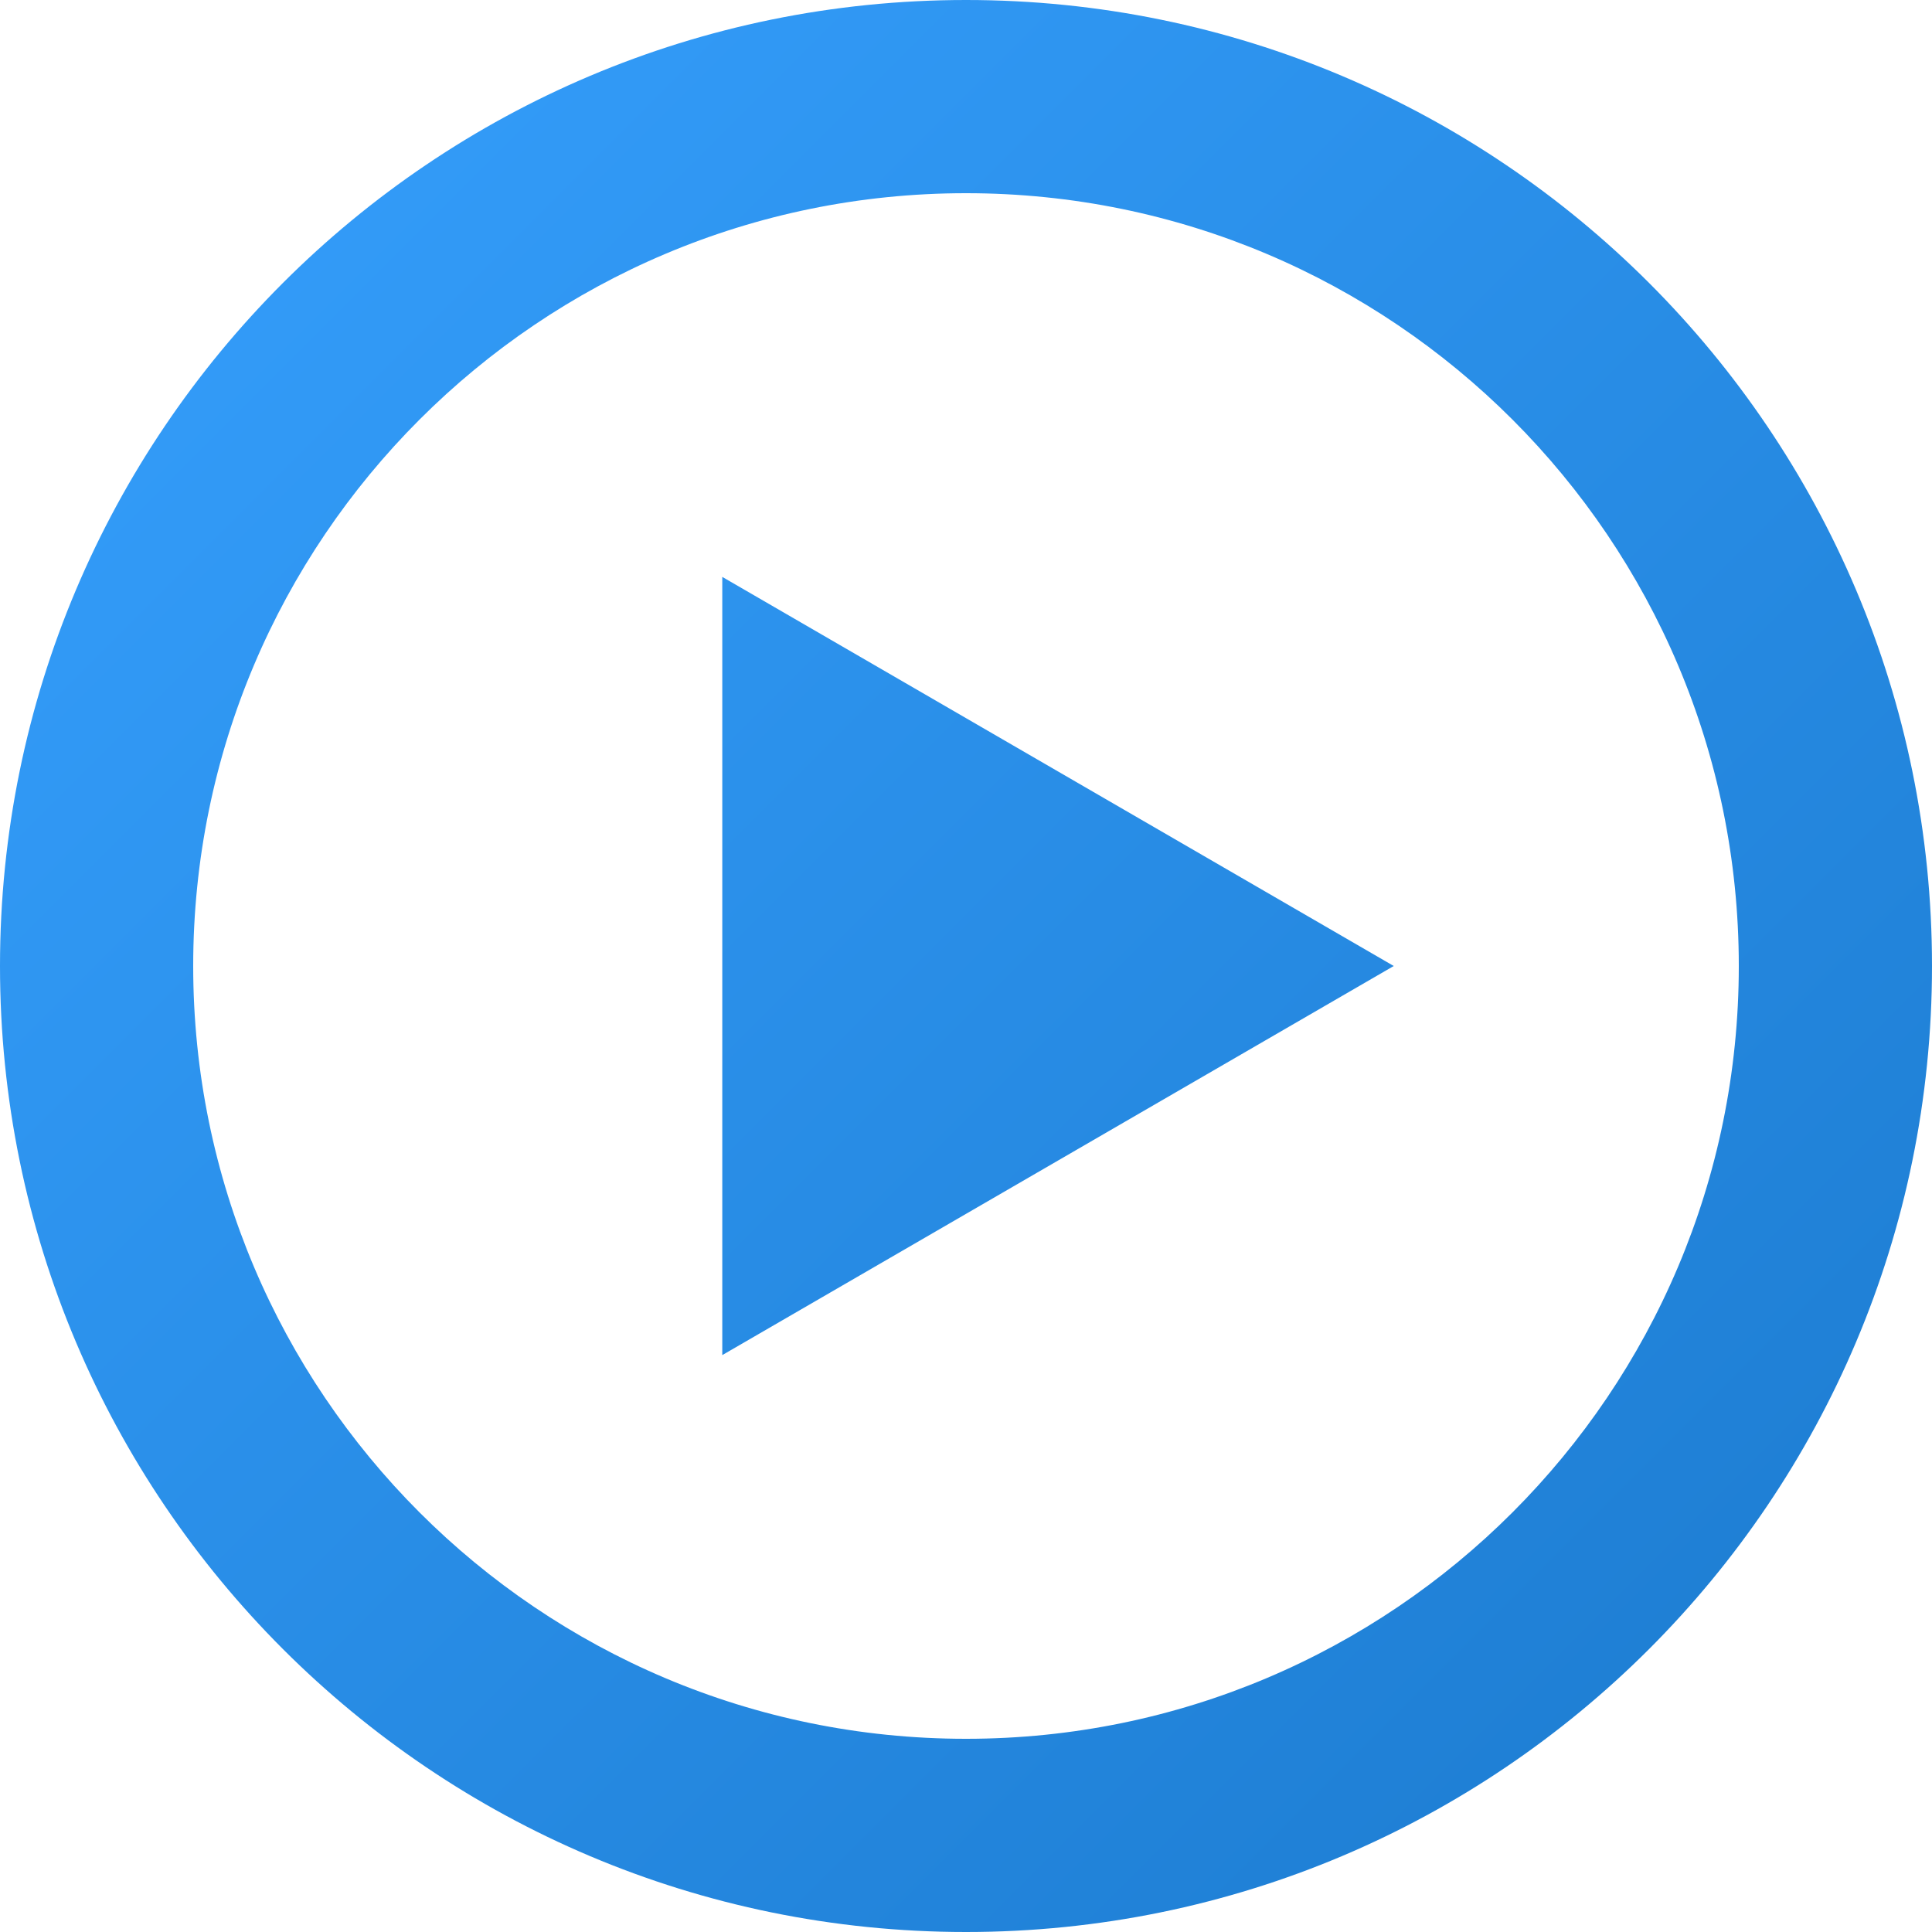 <?xml version="1.0" encoding="utf-8"?>
<!-- Generator: Adobe Illustrator 17.0.0, SVG Export Plug-In . SVG Version: 6.00 Build 0)  -->
<!DOCTYPE svg PUBLIC "-//W3C//DTD SVG 1.1 Tiny//EN" "http://www.w3.org/Graphics/SVG/1.1/DTD/svg11-tiny.dtd">
<svg version="1.1" baseProfile="tiny" id="Слой_1"
	 xmlns="http://www.w3.org/2000/svg" xmlns:xlink="http://www.w3.org/1999/xlink" x="0px" y="0px"
	 viewBox="0 0 20 20" xml:space="preserve">

  <defs>
    <linearGradient id="grad1" x1="0%" y1="0%" x2="100%" y2="100%">
      <stop offset="0%" style="stop-color:#36a0fe;stop-opacity:1" />
      <stop offset="100%" style="stop-color:#1b7ace;stop-opacity:1" />
    </linearGradient>
  </defs>

<g>
	<path fill="url(#grad1)" d="M10,0C4.477,0,0,4.477,0,10c0,5.523,4.477,10,10,10s10-4.477,10-10
		C20,4.477,15.523,0,10,0z M10,18c-4.418,0-8-3.582-8-8c0-4.418,3.582-8,8-8s8,3.582,8,8C18,14.418,14.418,18,10,18z M7.477,14.028
		L14.428,10L7.477,5.972V14.028z"/>
</g>

</svg>
